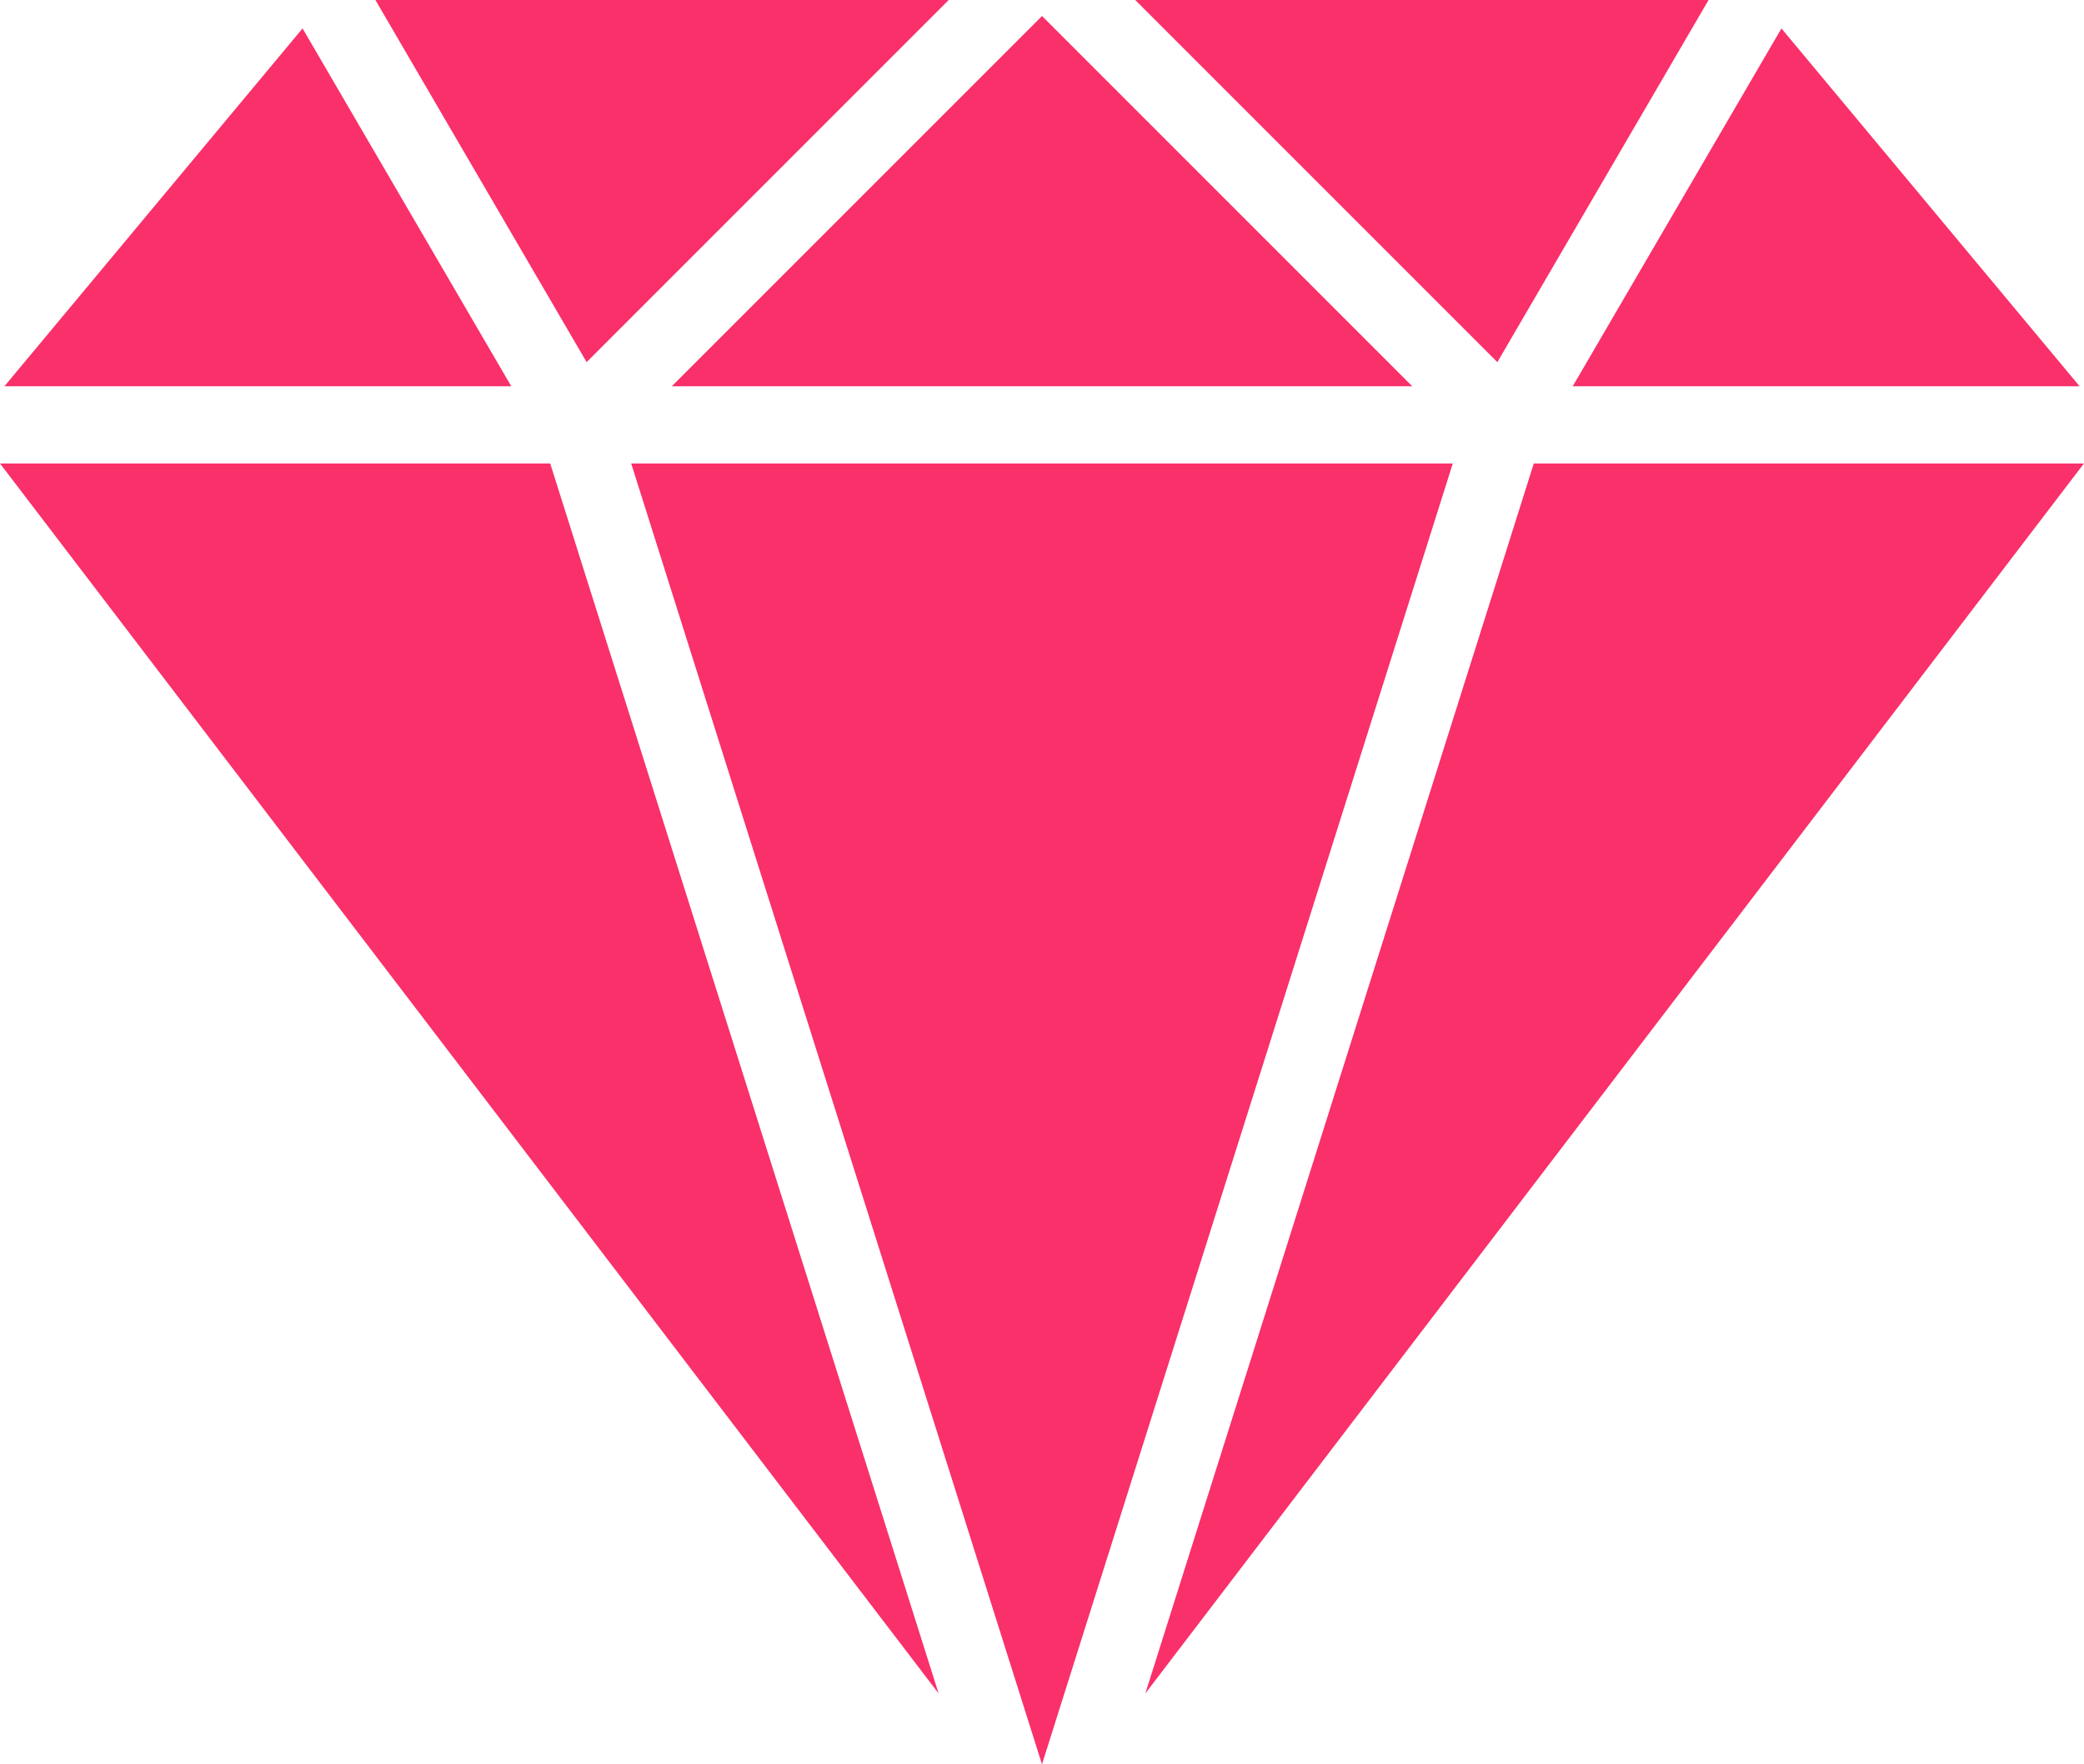 <svg xmlns="http://www.w3.org/2000/svg" width="73.439" height="62.171" viewBox="0 0 73.439 62.171">
  <g id="Group_6557" data-name="Group 6557" transform="translate(0 0)">
    <g id="diamond" transform="translate(0 0)">
      <g id="Group_3819" data-name="Group 3819" transform="translate(40.363 16.332)">
        <g id="Group_3818" data-name="Group 3818">
          <path id="Path_3888" data-name="Path 3888" d="M295.089,153.145,281.4,196.486l33.076-43.341Z" transform="translate(-281.402 -153.145)" fill="#f93069"/>
        </g>
      </g>
      <g id="Group_3821" data-name="Group 3821" transform="translate(0.155 1.002)">
        <g id="Group_3820" data-name="Group 3820">
          <path id="Path_3889" data-name="Path 3889" d="M11.589,46.263,1.082,58.872H18.944Z" transform="translate(-1.082 -46.263)" fill="#f93069"/>
        </g>
      </g>
      <g id="Group_3823" data-name="Group 3823" transform="translate(55.422 1.002)">
        <g id="Group_3822" data-name="Group 3822">
          <path id="Path_3890" data-name="Path 3890" d="M393.741,46.263l-7.355,12.609h17.862Z" transform="translate(-386.386 -46.263)" fill="#f93069"/>
        </g>
      </g>
      <g id="Group_3825" data-name="Group 3825" transform="translate(0 16.332)">
        <g id="Group_3824" data-name="Group 3824">
          <path id="Path_3891" data-name="Path 3891" d="M19.389,153.145H0l33.076,43.341Z" transform="translate(0 -153.145)" fill="#f93069"/>
        </g>
      </g>
      <g id="Group_3827" data-name="Group 3827" transform="translate(40.005 0)">
        <g id="Group_3826" data-name="Group 3826">
          <path id="Path_3892" data-name="Path 3892" d="M278.906,39.279,291.667,52.04l7.443-12.761Z" transform="translate(-278.906 -39.279)" fill="#f93069"/>
        </g>
      </g>
      <g id="Group_3829" data-name="Group 3829" transform="translate(13.229 0)">
        <g id="Group_3828" data-name="Group 3828">
          <path id="Path_3893" data-name="Path 3893" d="M92.232,39.279,99.675,52.04l12.761-12.761Z" transform="translate(-92.232 -39.279)" fill="#f93069"/>
        </g>
      </g>
      <g id="Group_3831" data-name="Group 3831" transform="translate(22.243 16.332)">
        <g id="Group_3830" data-name="Group 3830">
          <path id="Path_3894" data-name="Path 3894" d="M155.076,153.145l14.476,45.839,14.476-45.839Z" transform="translate(-155.076 -153.145)" fill="#f93069"/>
        </g>
      </g>
      <g id="Group_3833" data-name="Group 3833" transform="translate(23.673 0.564)">
        <g id="Group_3832" data-name="Group 3832" transform="translate(0 0)">
          <path id="Path_3895" data-name="Path 3895" d="M178.087,43.208,165.04,56.255h26.094Z" transform="translate(-165.04 -43.208)" fill="#f93069"/>
        </g>
      </g>
    </g>
  </g>
</svg>

